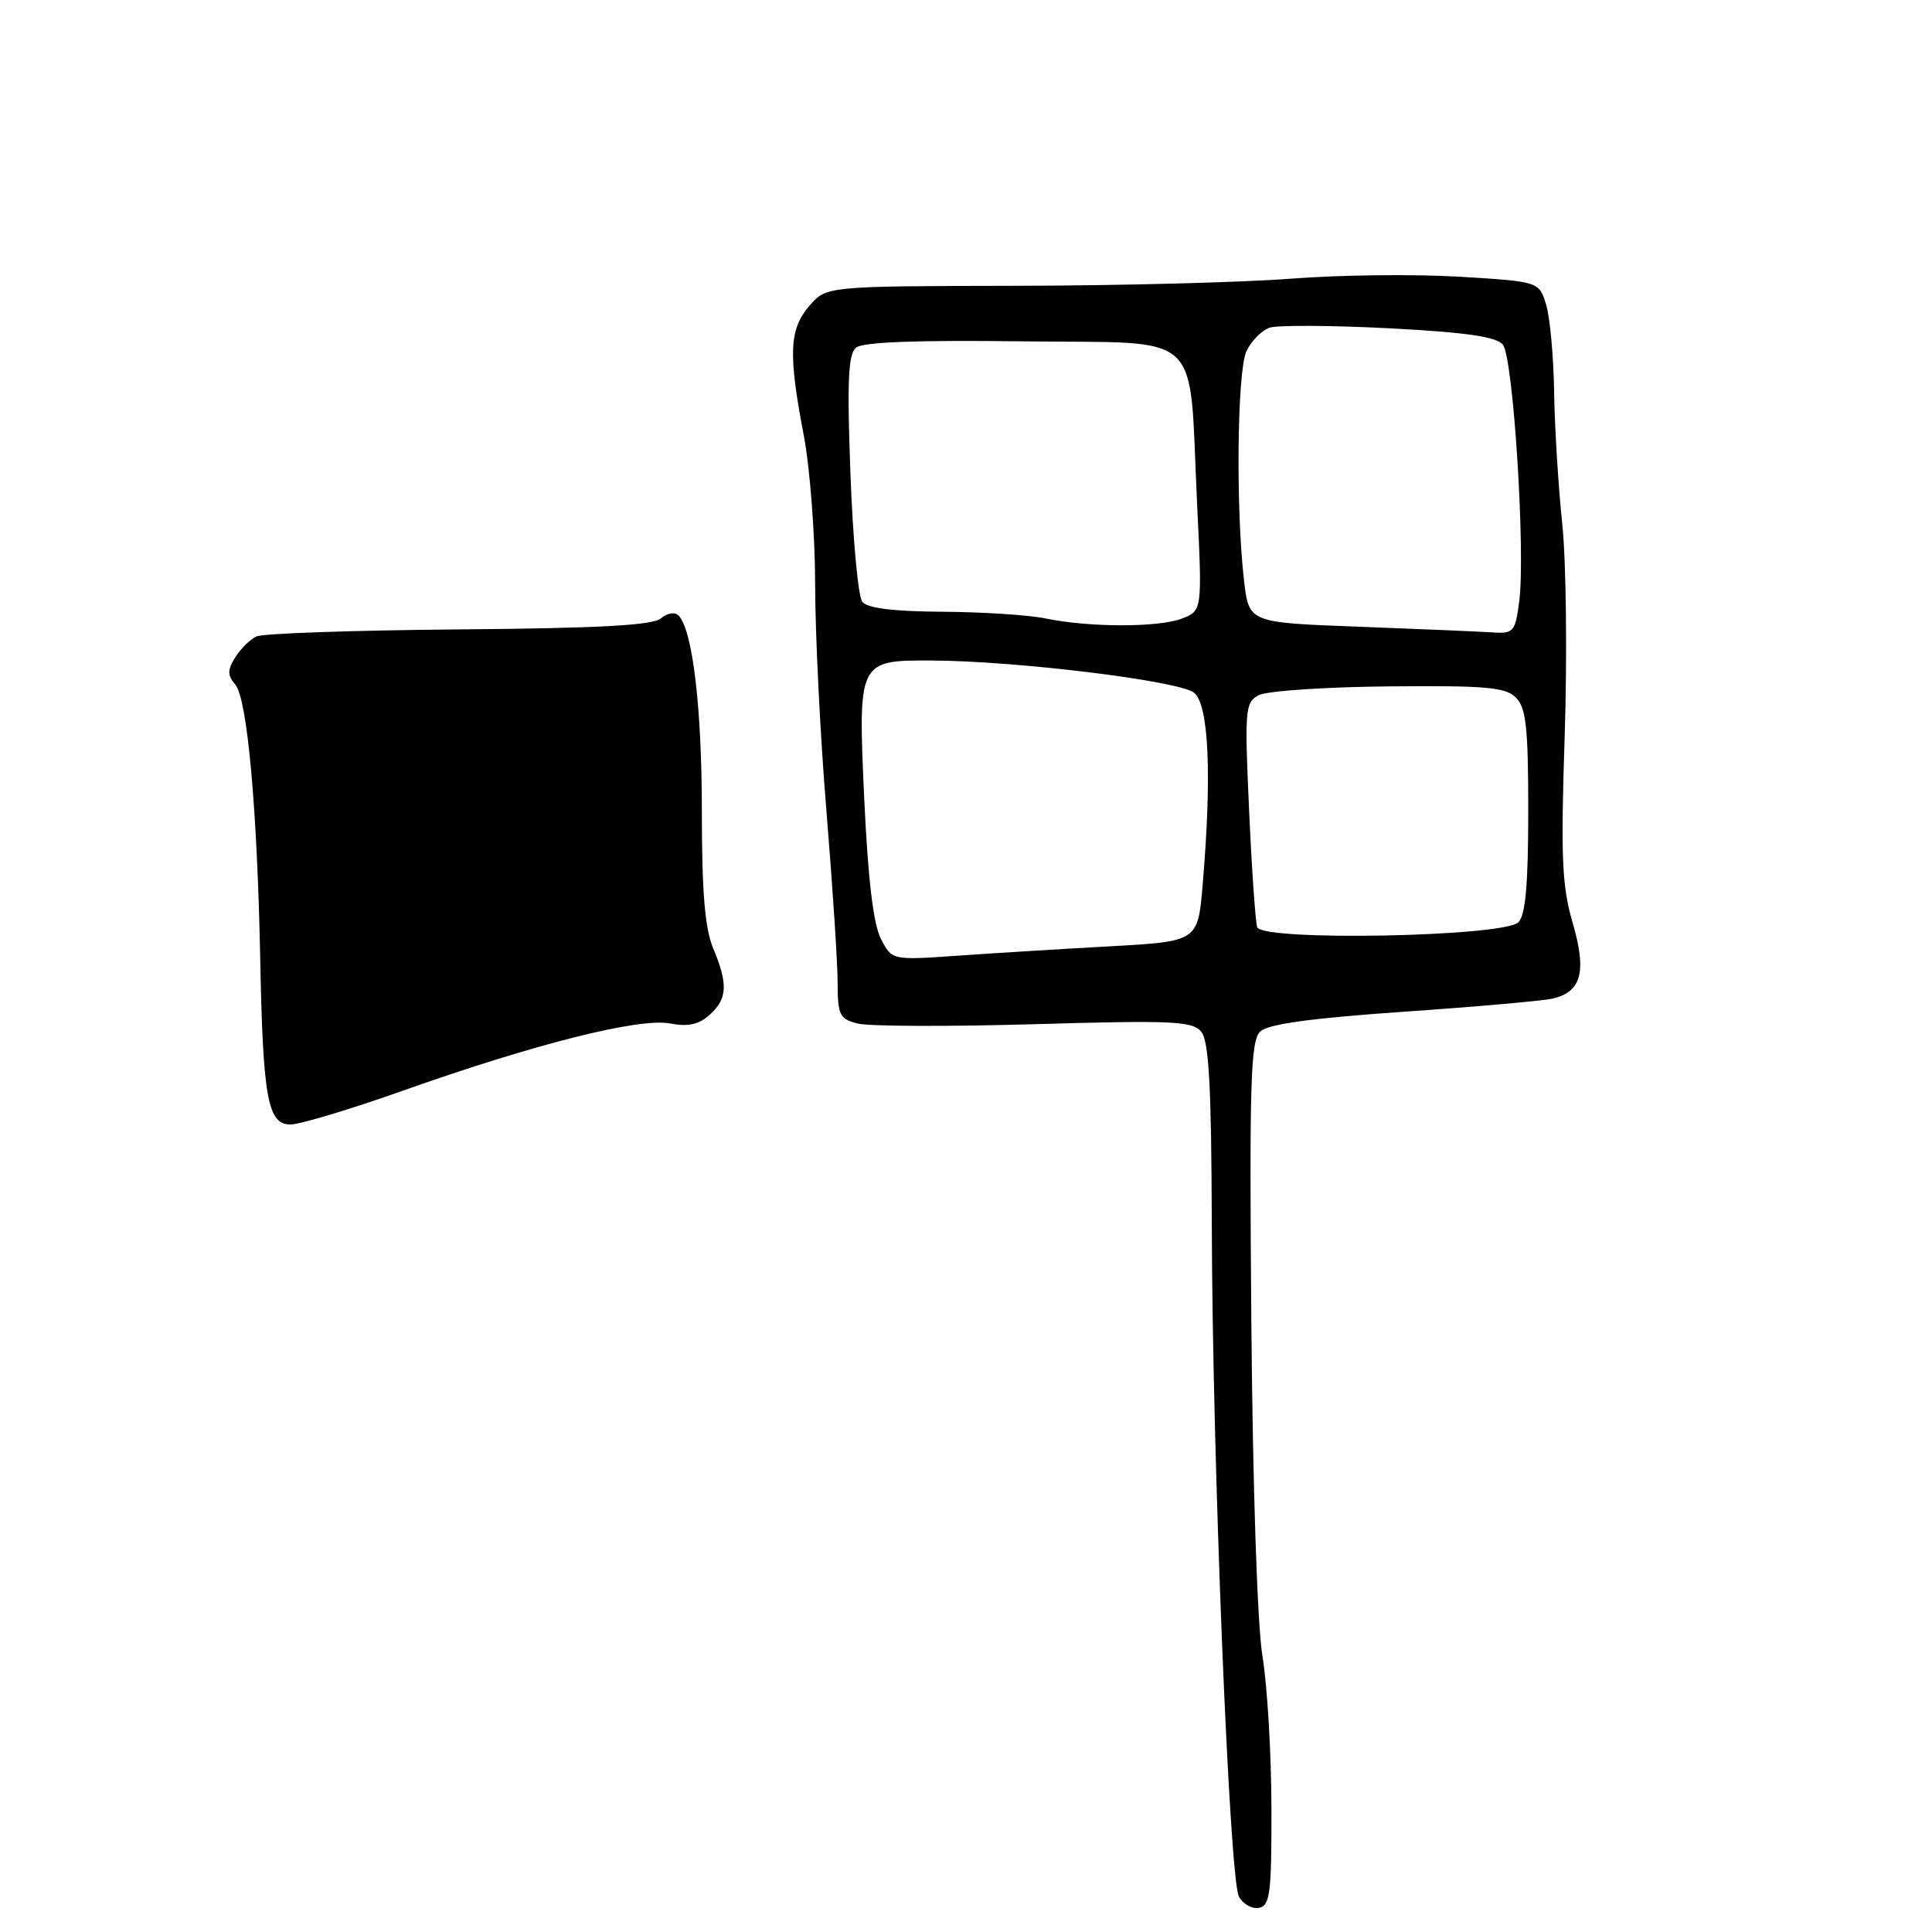 <?xml version="1.0" encoding="UTF-8" standalone="no"?>
<!DOCTYPE svg PUBLIC "-//W3C//DTD SVG 1.1//EN" "http://www.w3.org/Graphics/SVG/1.1/DTD/svg11.dtd" >
<svg xmlns="http://www.w3.org/2000/svg" xmlns:xlink="http://www.w3.org/1999/xlink" version="1.1" viewBox="0 0 256 256">
 <g >
 <path fill="currentColor"
d=" M 168.47 239.48 C 168.46 232.34 167.92 223.35 167.29 219.50 C 166.60 215.37 166.00 197.23 165.81 175.29 C 165.54 143.22 165.71 137.88 167.00 136.67 C 168.05 135.69 173.77 134.91 186.00 134.06 C 195.62 133.40 204.52 132.61 205.78 132.31 C 209.57 131.41 210.27 128.72 208.38 122.26 C 206.96 117.38 206.80 113.61 207.33 97.50 C 207.67 87.05 207.53 74.43 207.01 69.46 C 206.49 64.49 206.00 56.61 205.93 51.96 C 205.86 47.31 205.39 42.10 204.88 40.40 C 203.94 37.30 203.94 37.30 193.22 36.66 C 187.32 36.31 177.32 36.43 171.00 36.93 C 164.68 37.42 148.25 37.85 134.50 37.87 C 109.50 37.92 109.50 37.92 107.25 40.52 C 104.58 43.60 104.43 46.86 106.50 57.66 C 107.32 61.97 108.01 70.90 108.01 77.50 C 108.02 84.10 108.69 97.60 109.51 107.50 C 110.32 117.40 110.99 127.63 110.99 130.23 C 111.00 134.52 111.25 135.02 113.67 135.63 C 115.14 136.00 125.68 136.04 137.10 135.71 C 155.37 135.18 158.01 135.30 159.17 136.71 C 160.19 137.94 160.52 143.94 160.57 162.40 C 160.65 193.39 162.90 248.94 164.16 251.30 C 164.70 252.30 165.89 252.97 166.82 252.80 C 168.29 252.51 168.50 250.87 168.47 239.48 Z  M 53.39 144.52 C 70.87 138.32 84.66 134.85 88.76 135.61 C 91.18 136.07 92.61 135.76 94.04 134.46 C 96.39 132.34 96.49 130.42 94.50 125.65 C 93.40 123.02 93.00 118.19 93.00 107.58 C 93.00 93.81 91.79 83.57 89.94 81.59 C 89.43 81.05 88.47 81.20 87.57 81.94 C 86.47 82.86 79.32 83.25 60.78 83.40 C 46.88 83.52 34.82 83.93 33.98 84.33 C 33.14 84.72 31.88 85.97 31.17 87.10 C 30.12 88.78 30.12 89.45 31.19 90.73 C 32.77 92.63 34.09 107.22 34.48 127.00 C 34.84 145.55 35.47 149.00 38.49 149.00 C 39.74 149.00 46.44 146.98 53.39 144.52 Z  M 116.71 124.37 C 115.72 122.44 115.01 116.41 114.52 105.95 C 113.68 87.53 113.70 87.49 123.40 87.52 C 134.75 87.57 156.40 90.23 158.25 91.81 C 160.18 93.46 160.59 102.75 159.36 117.22 C 158.73 124.74 158.73 124.74 147.11 125.39 C 140.73 125.74 131.60 126.30 126.84 126.64 C 118.18 127.24 118.18 127.24 116.71 124.37 Z  M 166.58 122.85 C 166.35 122.11 165.86 115.12 165.51 107.32 C 164.91 94.02 164.98 93.08 166.78 92.12 C 167.83 91.55 175.57 91.03 183.96 90.95 C 196.89 90.83 199.48 91.05 200.87 92.44 C 202.22 93.79 202.50 96.41 202.50 107.49 C 202.50 117.16 202.14 121.26 201.20 122.20 C 199.26 124.14 167.19 124.74 166.58 122.85 Z  M 180.00 83.04 C 165.50 82.50 165.50 82.50 164.85 77.00 C 163.74 67.62 163.92 49.27 165.15 46.57 C 165.79 45.18 167.19 43.76 168.27 43.41 C 169.36 43.07 176.48 43.11 184.09 43.50 C 194.22 44.03 198.26 44.61 199.13 45.66 C 200.52 47.33 202.16 73.29 201.30 79.75 C 200.76 83.78 200.57 83.99 197.61 83.79 C 195.90 83.68 187.97 83.34 180.00 83.04 Z  M 138.50 81.94 C 136.30 81.49 130.17 81.09 124.87 81.06 C 118.42 81.02 114.92 80.59 114.26 79.75 C 113.71 79.06 113.01 71.45 112.69 62.83 C 112.23 50.48 112.39 46.92 113.43 46.06 C 114.32 45.32 121.53 45.05 135.59 45.23 C 159.88 45.54 157.49 43.31 158.62 66.72 C 159.31 80.93 159.31 80.93 156.59 81.97 C 153.45 83.16 144.32 83.15 138.50 81.94 Z "/>
</g>
</svg>